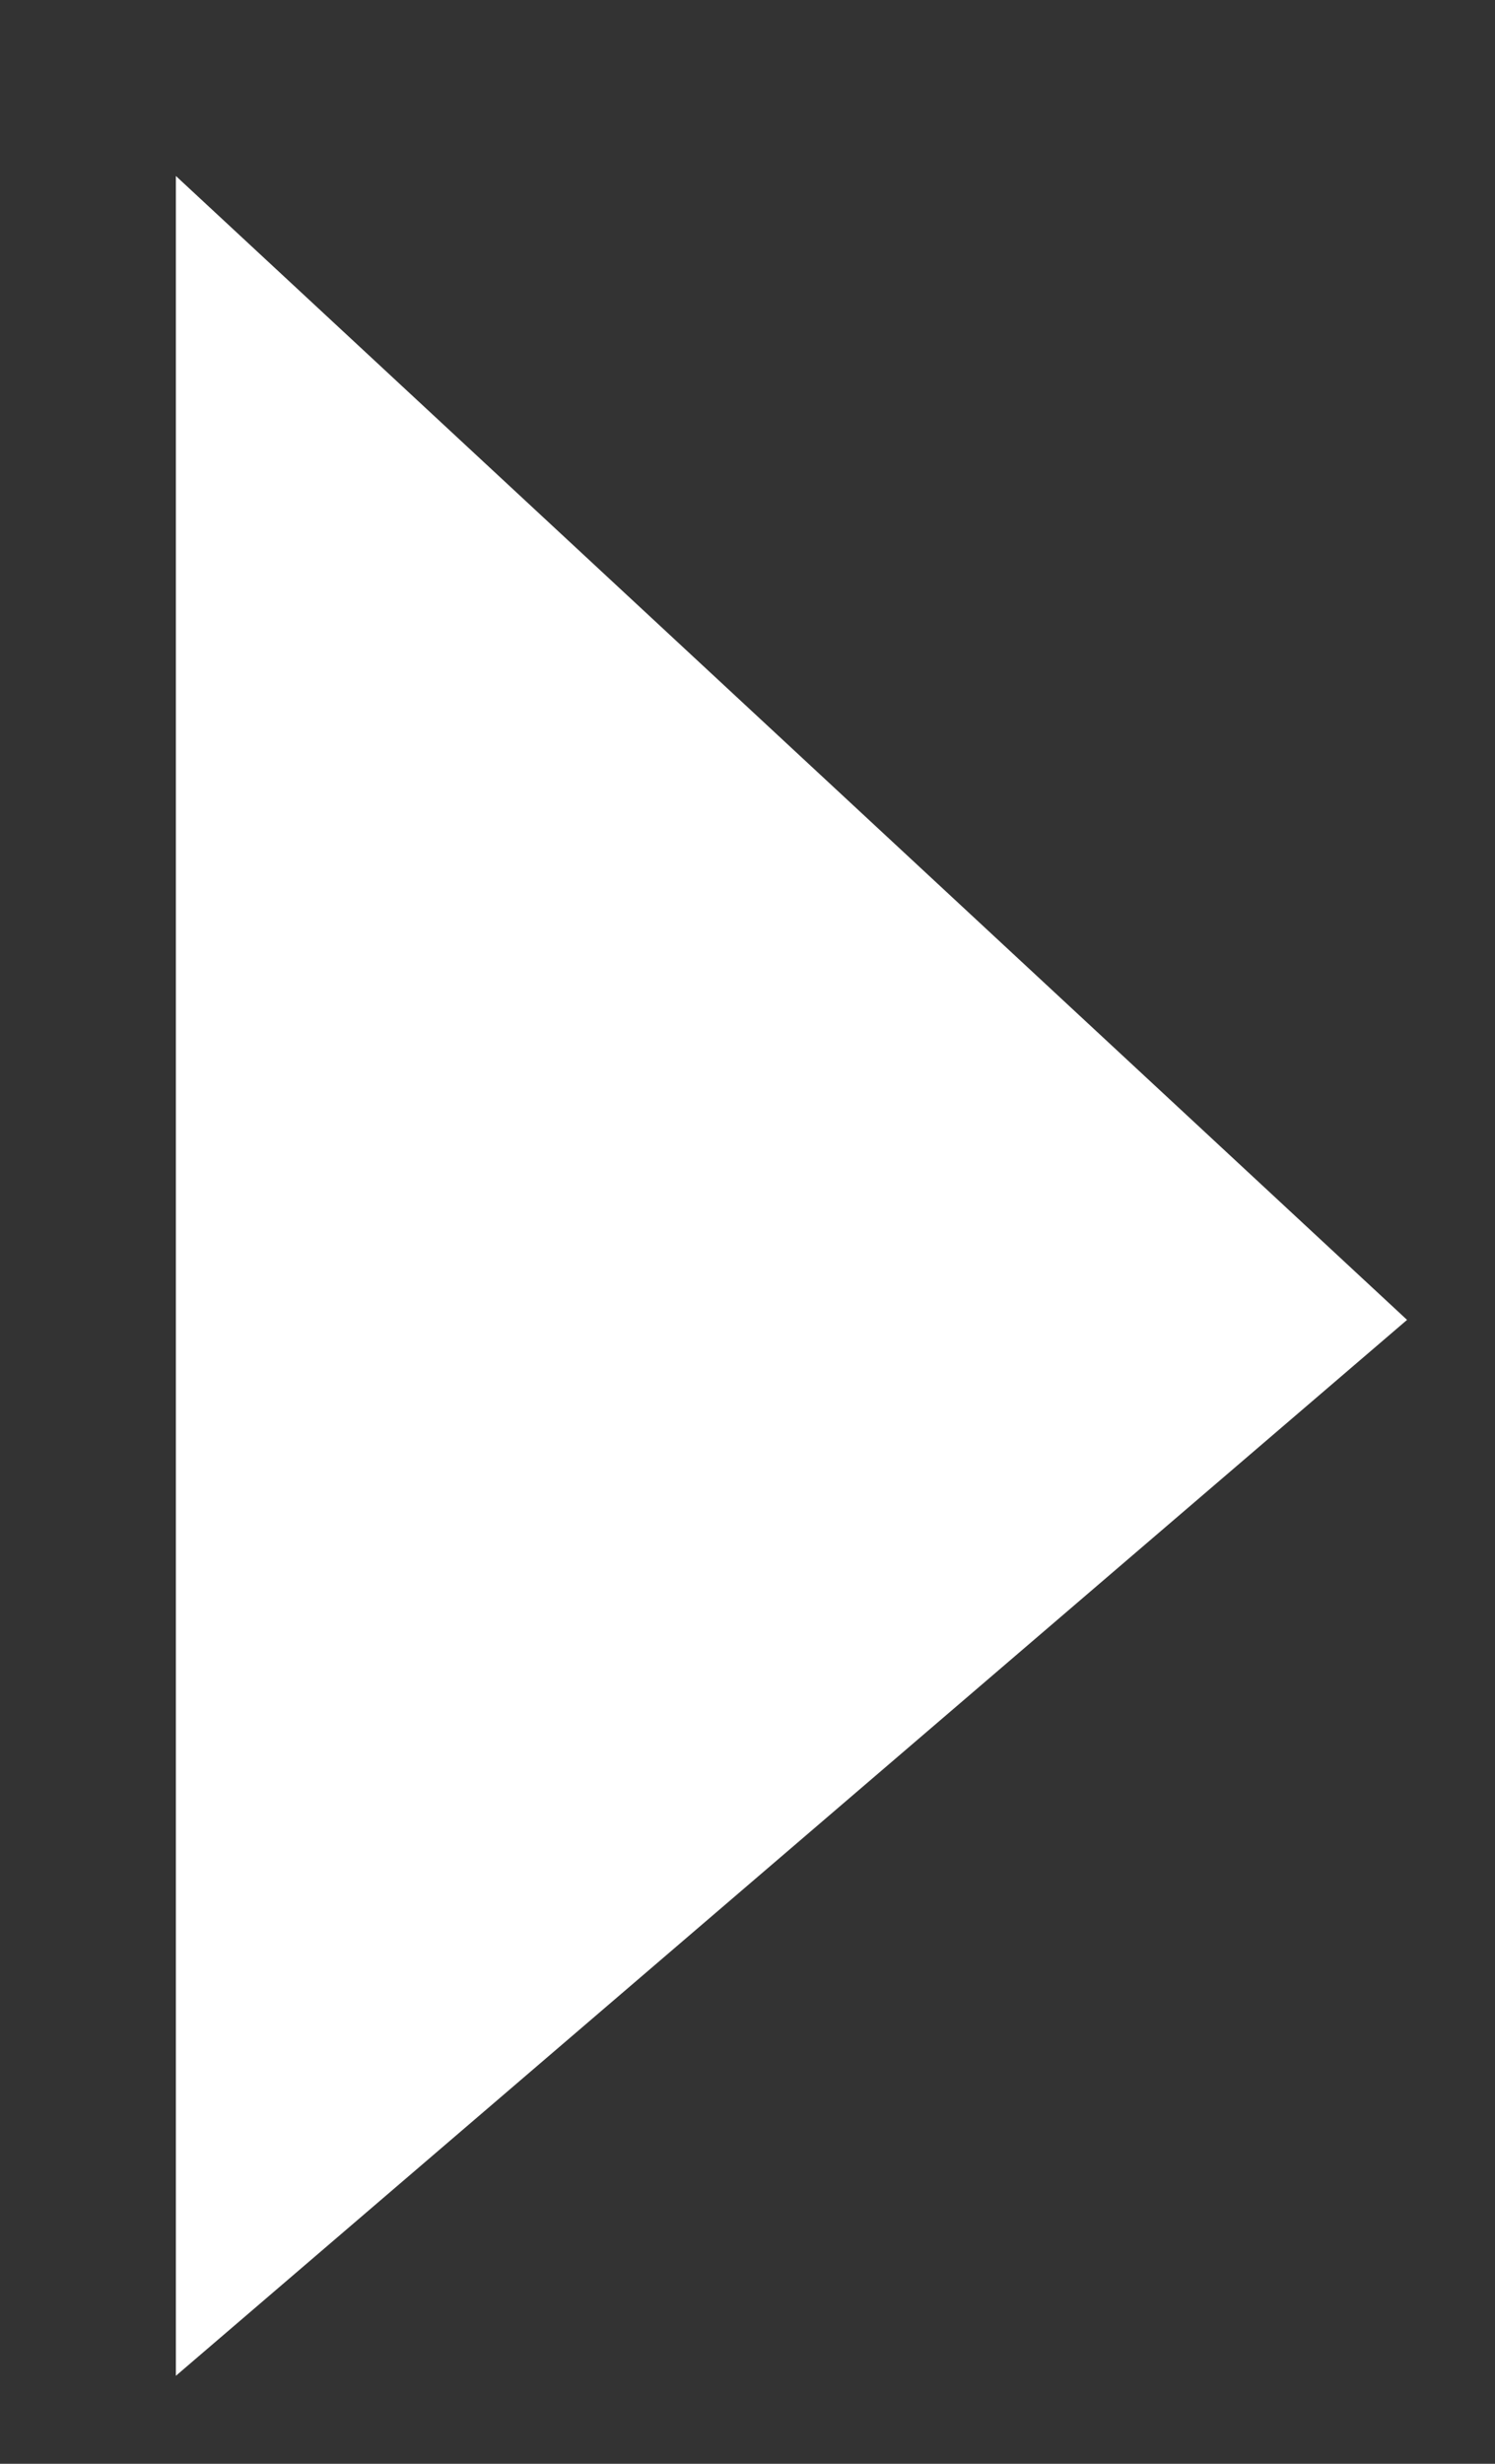 <svg xmlns="http://www.w3.org/2000/svg" xmlns:xlink="http://www.w3.org/1999/xlink" width="17" height="28" viewBox="0 0 17 28"><rect x="0" y="0" width="17" height="28" fill="#333333" stroke="none"/><defs><path id="ycsza" d="M255 577l14 13-14 12z"/></defs><g><g transform="translate(-253 -575)"><use fill="#fff" xlink:href="#ycsza"/></g></g></svg>